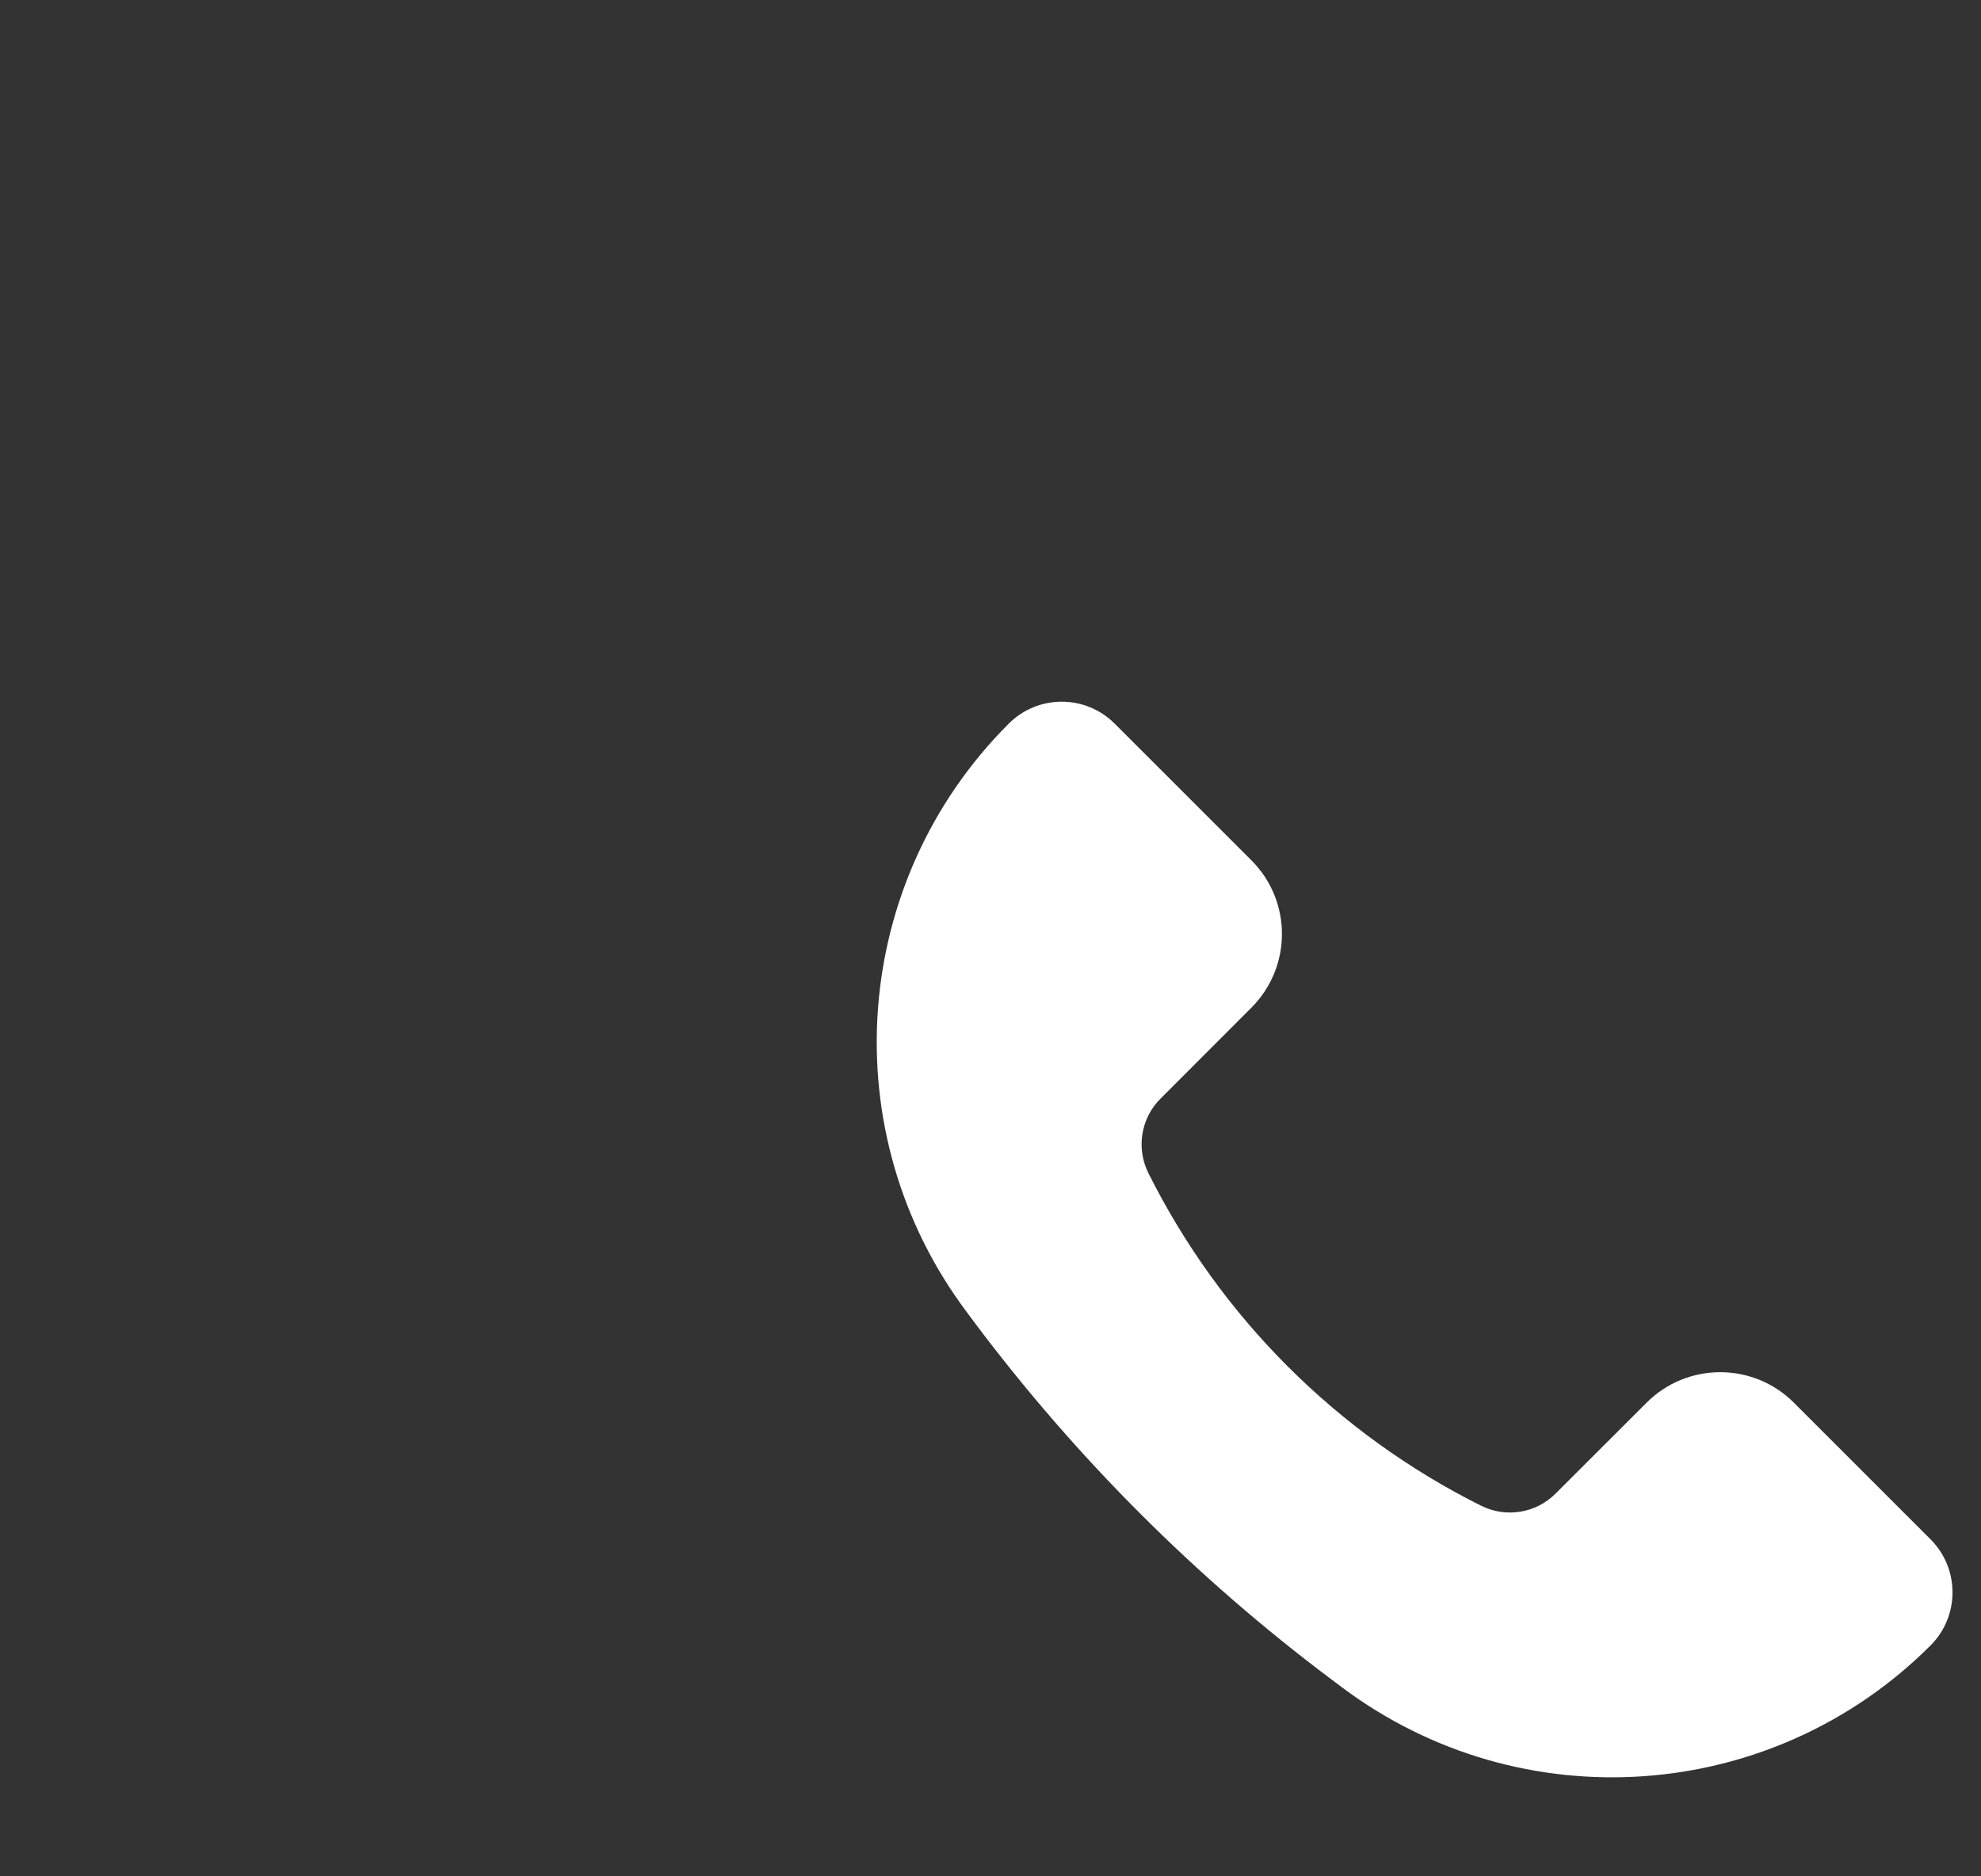 <svg width="19" height="18" viewBox="0 0 19 18" fill="none" xmlns="http://www.w3.org/2000/svg">
<rect x="0" y="0" width="19" height="18" fill="#333333" stroke="none"/>
<path d="M17.206 13.457L18.516 14.767C18.797 15.048 18.797 15.504 18.516 15.785C16.996 17.305 14.59 17.476 12.87 16.186L12.77 16.111C11.473 15.138 10.321 13.986 9.348 12.689L9.273 12.588C7.983 10.869 8.154 8.463 9.674 6.943C9.955 6.661 10.411 6.661 10.692 6.943L12.002 8.253C12.393 8.643 12.393 9.276 12.002 9.667L11.131 10.539C10.942 10.727 10.895 11.016 11.015 11.255C11.705 12.635 12.824 13.754 14.204 14.444C14.443 14.564 14.732 14.517 14.92 14.328L15.792 13.457C16.182 13.066 16.816 13.066 17.206 13.457Z" fill="white"/>
</svg>
